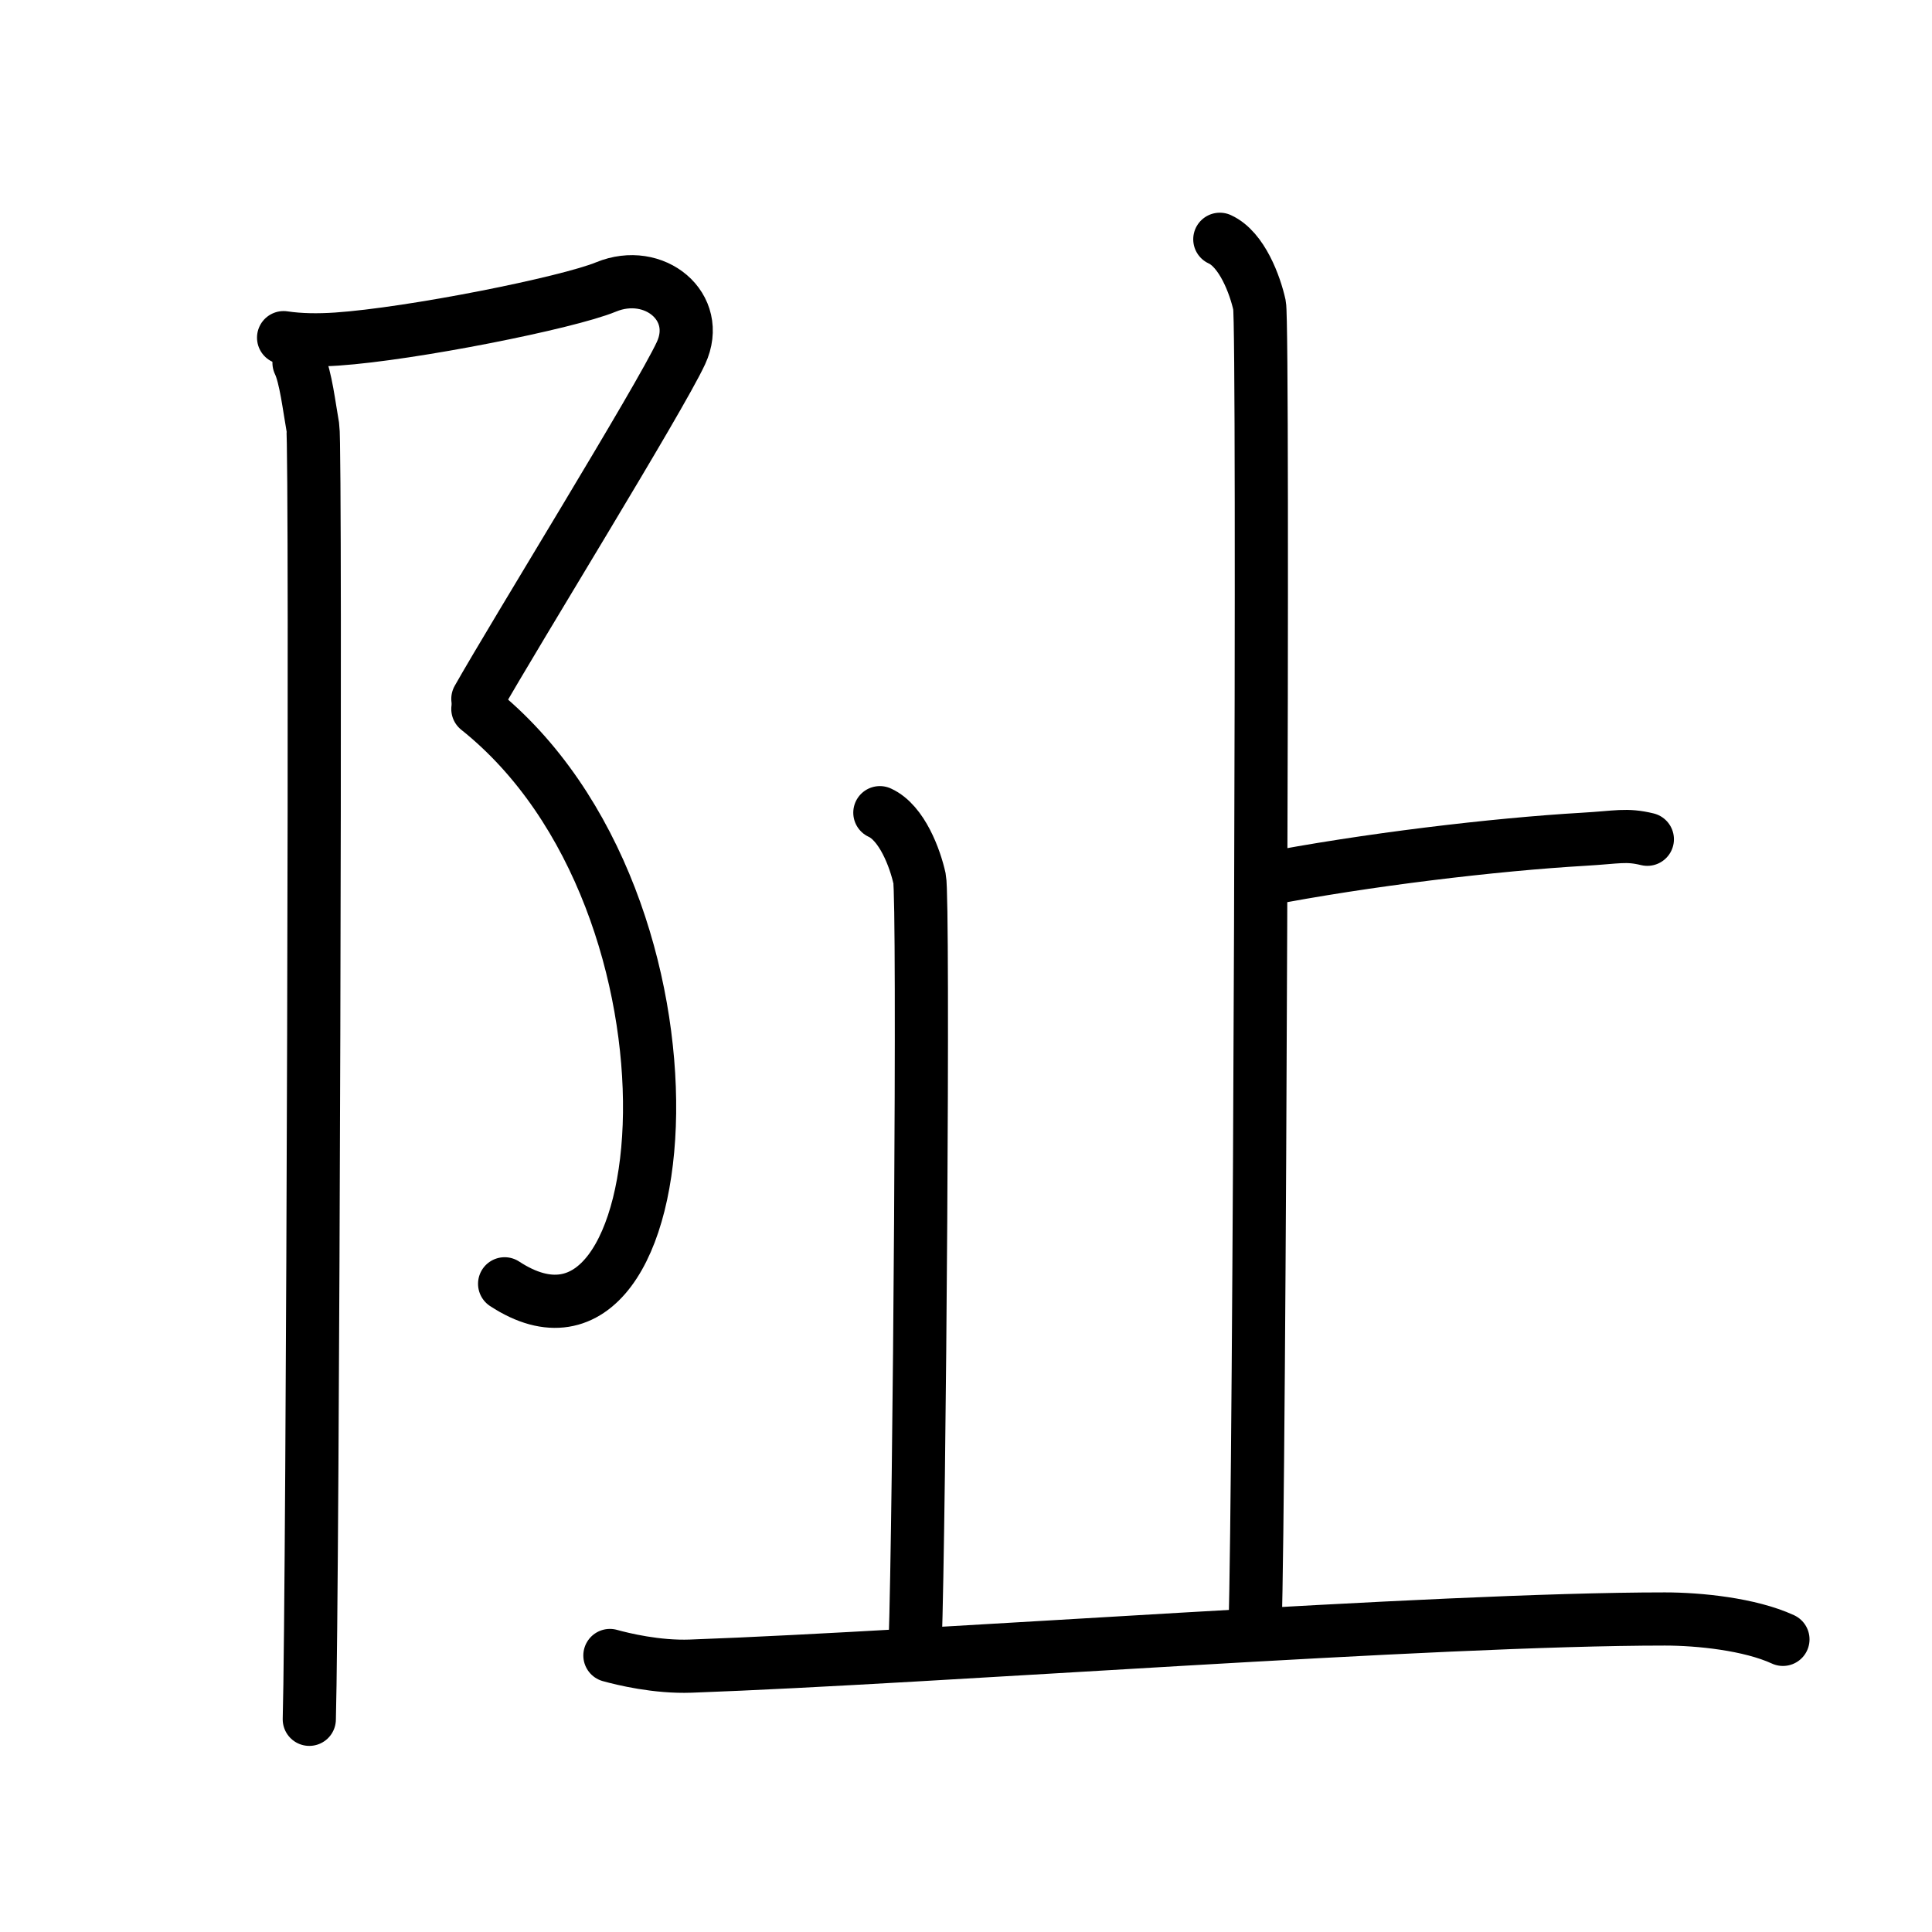 <svg xmlns="http://www.w3.org/2000/svg" width="109" height="109" viewBox="0 0 109 109"><g xmlns:kvg="http://kanjivg.tagaini.net" id="kvg:StrokePaths_0962f" style="fill:none;stroke:#000000;stroke-width:3;stroke-linecap:round;stroke-linejoin:round;"><g id="kvg:0962f" kvg:element="&#38447;"><g id="kvg:0962f-g1" kvg:element="&#11990;" kvg:variant="true" kvg:original="&#38428;" kvg:position="left"><path id="kvg:0962f-s1" kvg:type="&#12743;" d="M16,19.05c0.94,0.14,1.95,0.15,3,0.08c4.25-0.29,13.01-2.04,15.19-2.94c2.72-1.12,5.44,1.12,4.23,3.73c-1.21,2.61-9.35,15.78-11.46,19.51"/><path id="kvg:0962f-s2" kvg:type="&#12748;" d="M26.96,40c13.79,11,11.54,39,1.51,32.43"/><path id="kvg:0962f-s3" kvg:type="&#12753;" d="M16.87,20.47c0.38,0.78,0.58,2.52,0.78,3.63c0.2,1.12,0,65.91-0.2,72.9"/></g><g id="kvg:0962f-g2" kvg:element="&#27490;" kvg:position="right"><g id="kvg:0962f-g3" kvg:element="&#21340;" kvg:original="&#12488;"><path id="kvg:0962f-s4" kvg:type="&#12753;a" d="M68.82,13.5c1.25,0.57,1.99,2.58,2.24,3.72c0.25,1.15,0,67.33-0.25,74.48"/><path id="kvg:0962f-s5" kvg:type="&#12752;b" d="M71.2,49.64c5.86-1.14,13.15-2,18.14-2.29c1.92-0.11,2.4-0.29,3.6,0"/></g><path id="kvg:0962f-s6" kvg:type="&#12753;a" d="M49.64,45.85c1.25,0.57,1.99,2.58,2.24,3.72c0.25,1.15,0,36.05-0.25,43.21"/><path id="kvg:0962f-s7" kvg:type="&#12752;" d="M34.41,93.4c0.72,0.2,2.64,0.67,4.56,0.6c13.81-0.5,41.82-2.66,54.96-2.66c1.92,0,4.79,0.29,6.66,1.15"/></g></g></g></svg>